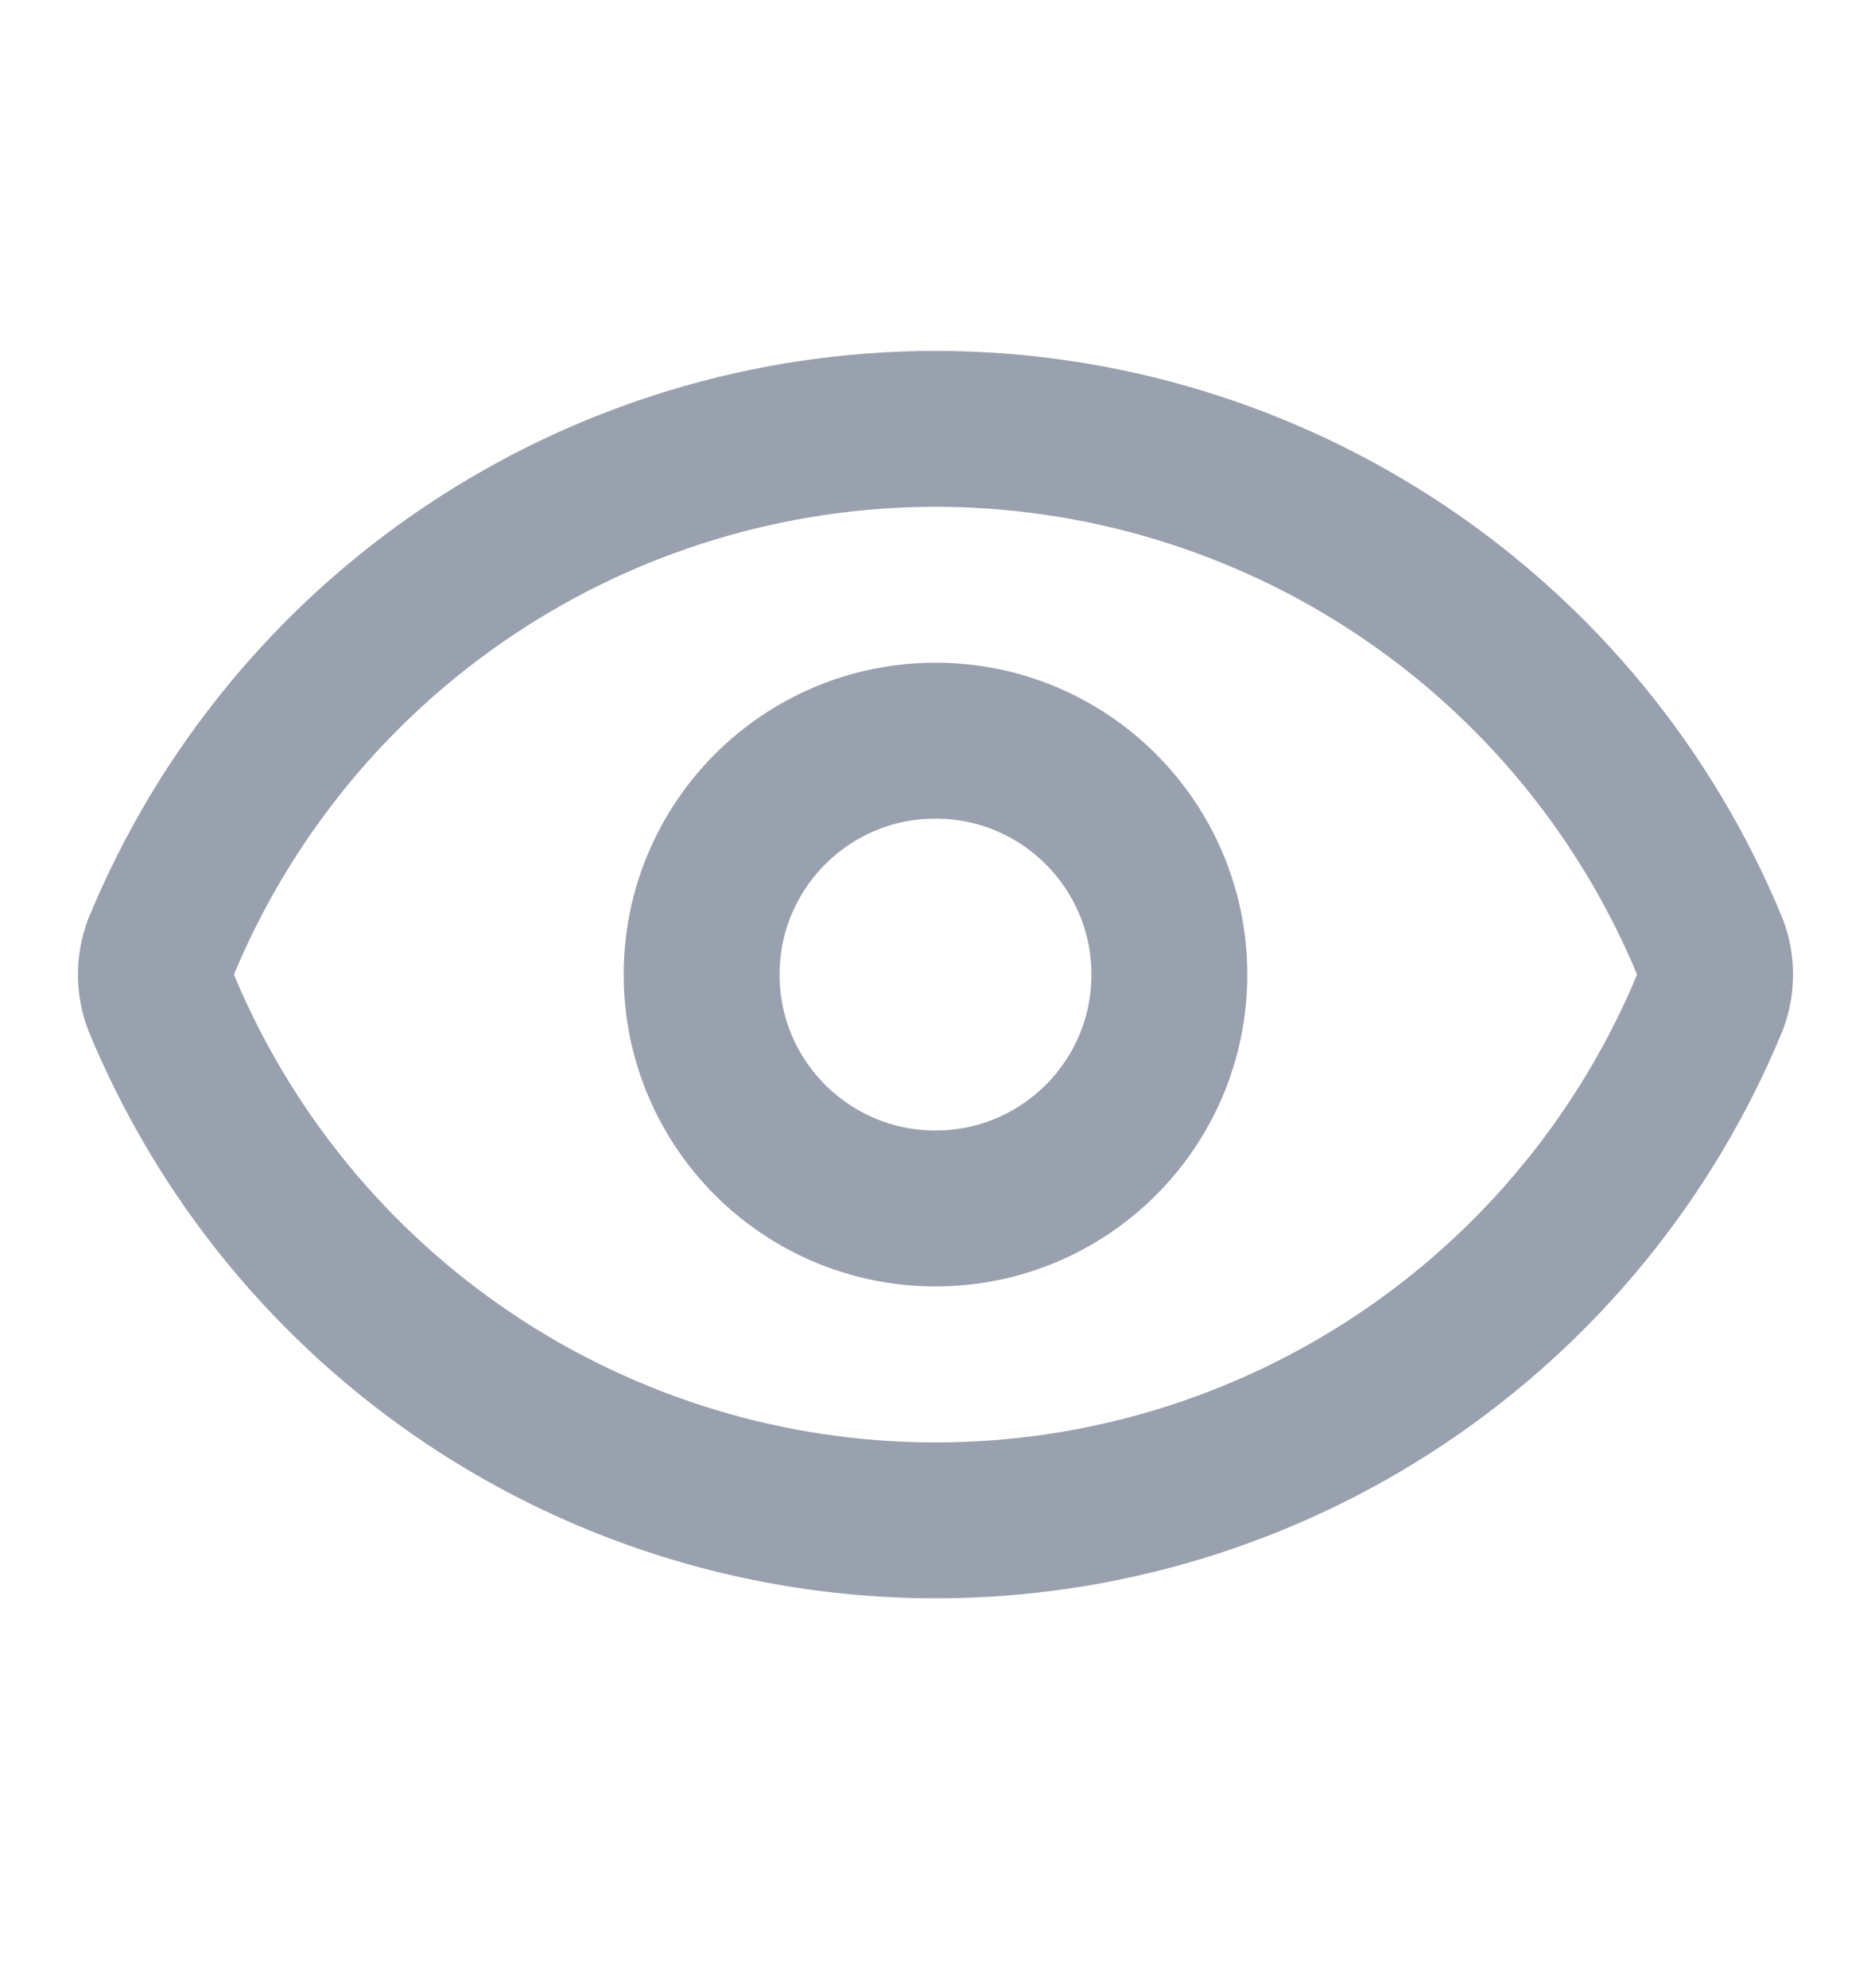 <svg width="16" height="17" viewBox="0 0 16 17" fill="none" xmlns="http://www.w3.org/2000/svg">
<path d="M1.375 8.565C1.319 8.416 1.319 8.251 1.375 8.101C1.916 6.789 2.834 5.667 4.014 4.878C5.193 4.089 6.581 3.667 8 3.667C9.419 3.667 10.807 4.089 11.986 4.878C13.166 5.667 14.084 6.789 14.625 8.101C14.681 8.251 14.681 8.416 14.625 8.565C14.084 9.877 13.166 10.999 11.986 11.789C10.807 12.578 9.419 13 8 13C6.581 13 5.193 12.578 4.014 11.789C2.834 10.999 1.916 9.877 1.375 8.565Z" stroke="#99A1AF" stroke-width="1.333" stroke-linecap="round" stroke-linejoin="round"/>
<path d="M8 10.333C9.105 10.333 10 9.438 10 8.333C10 7.229 9.105 6.333 8 6.333C6.895 6.333 6 7.229 6 8.333C6 9.438 6.895 10.333 8 10.333Z" stroke="#99A1AF" stroke-width="1.333" stroke-linecap="round" stroke-linejoin="round"/>
</svg>
